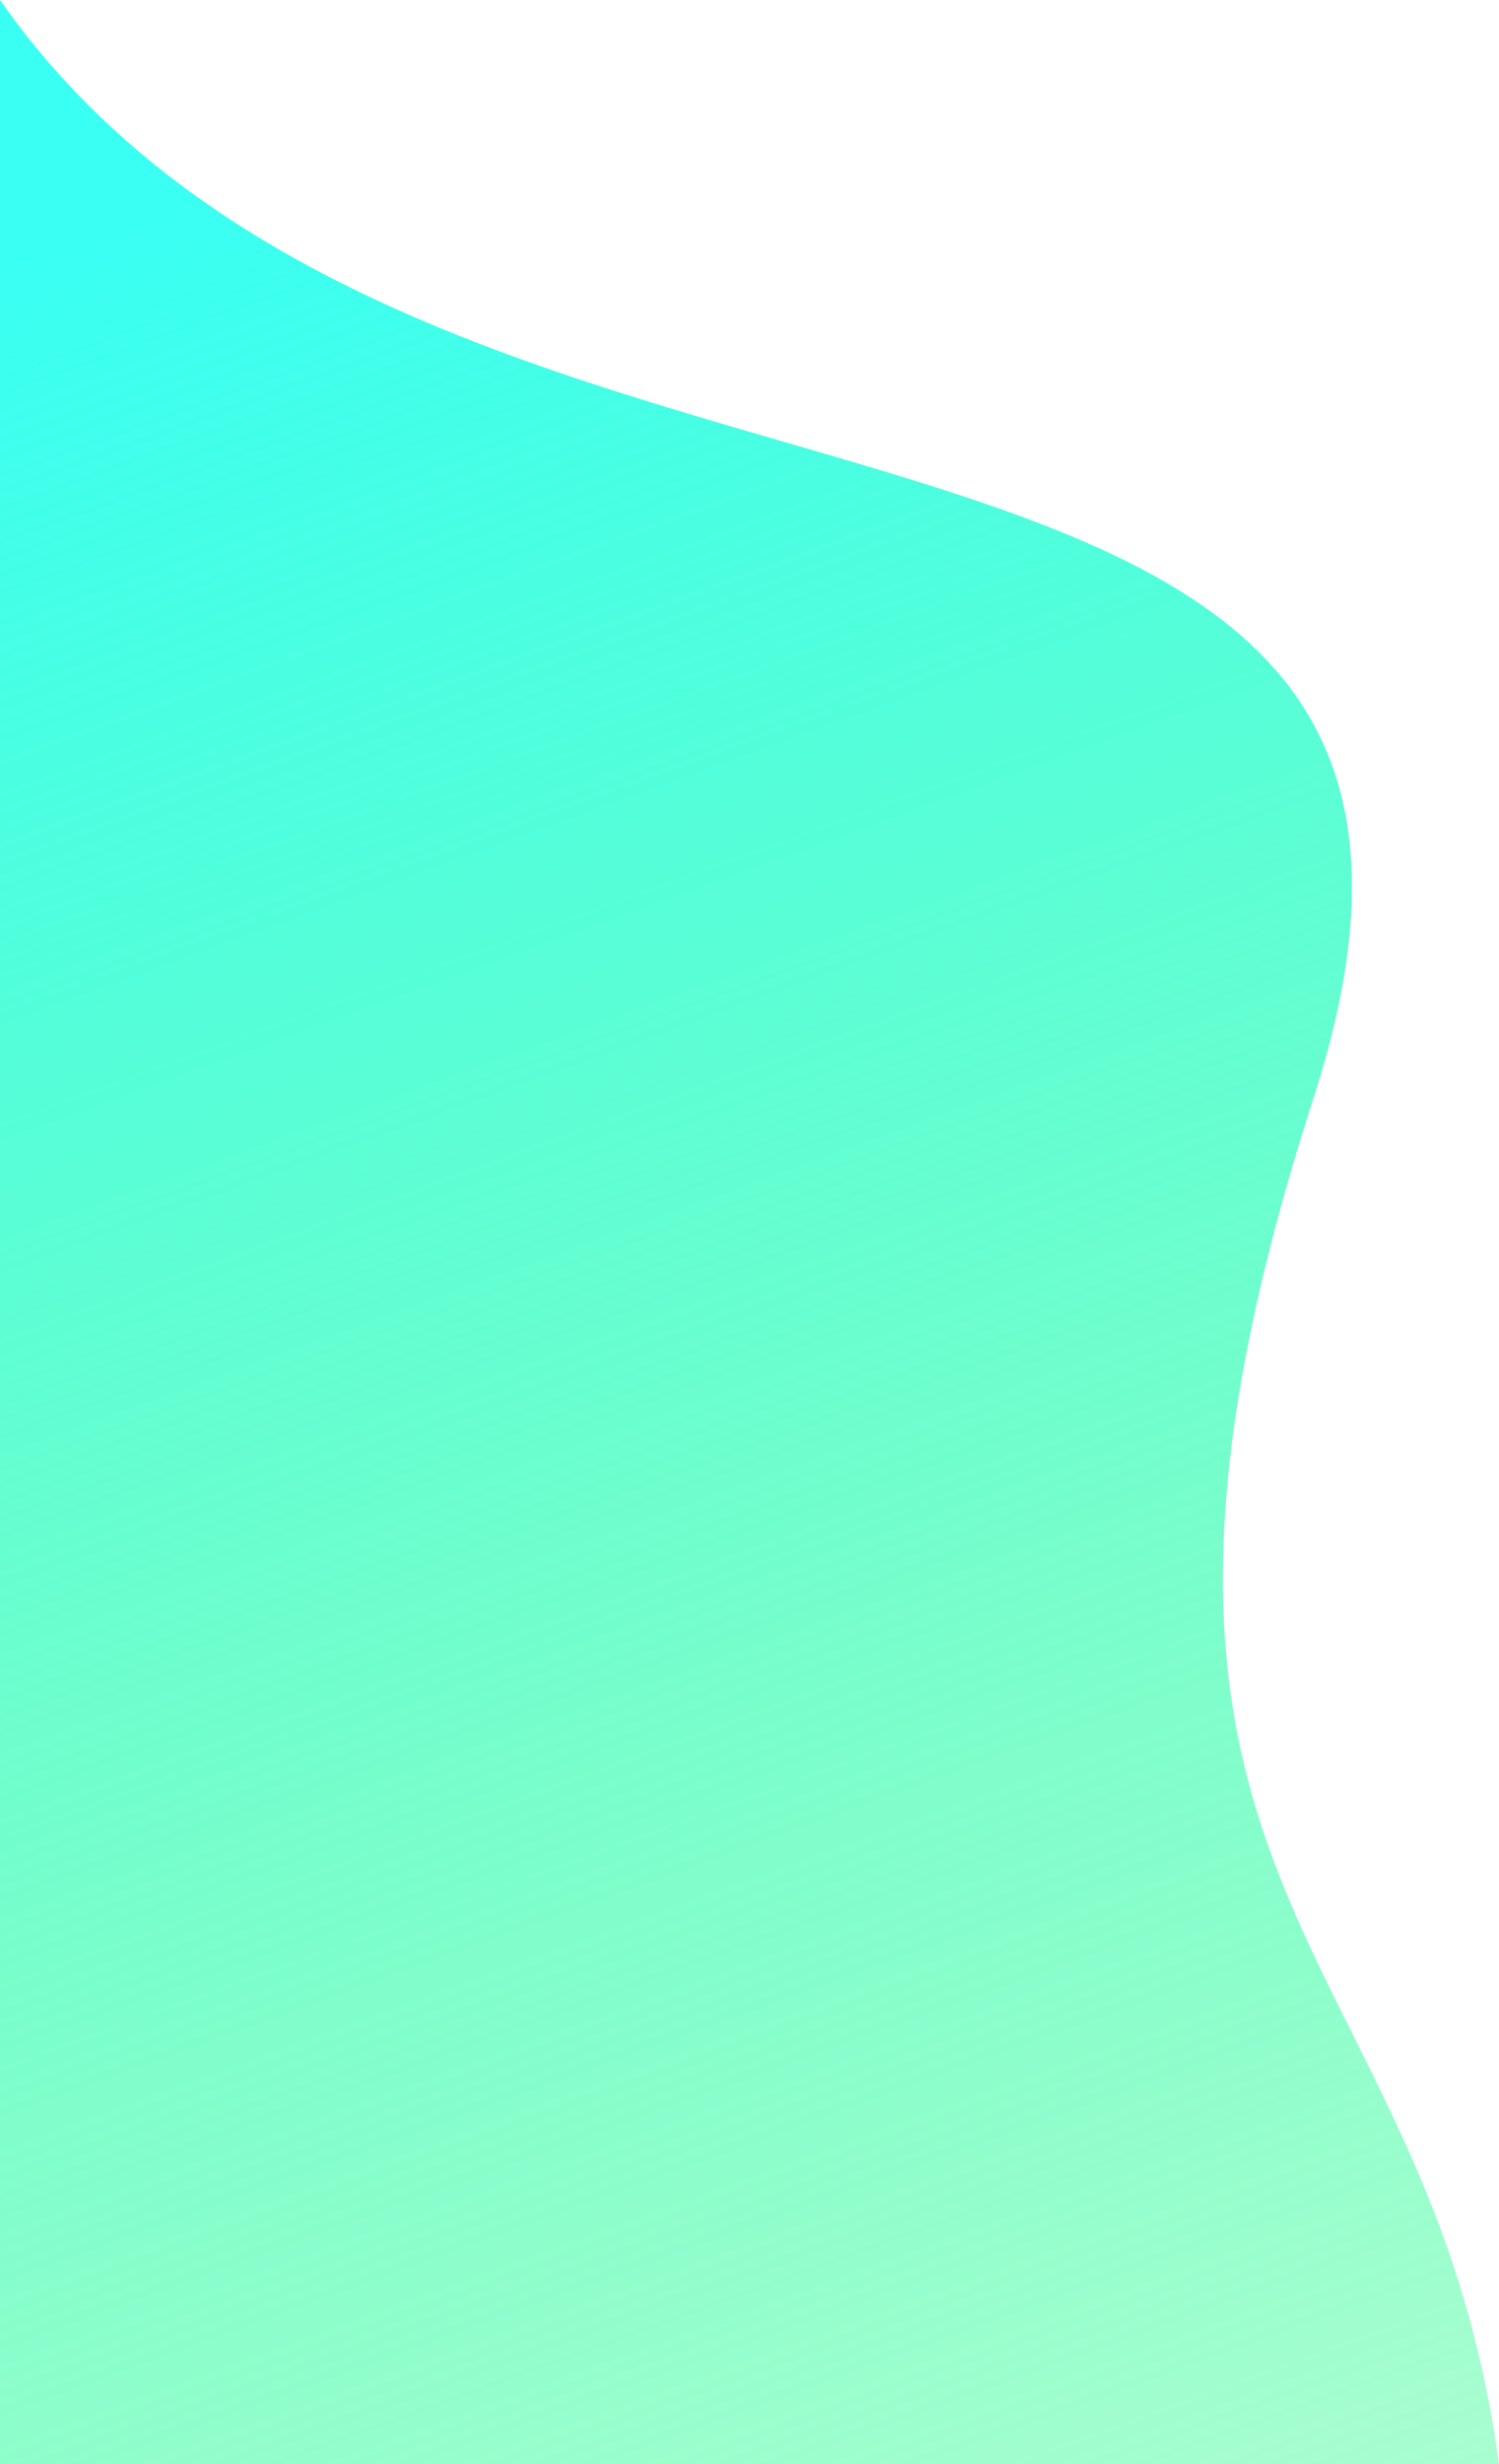 <svg width="623" height="1024" viewBox="0 0 623 1024" fill="none" xmlns="http://www.w3.org/2000/svg">
<path d="M0 0C182 260 654 122 546 456C438 790 592.93 802.182 623 1024H0V0Z" fill="url(#paint0_linear_46_76)"/>
<defs>
<linearGradient id="paint0_linear_46_76" x1="311.5" y1="0" x2="682" y2="1024" gradientUnits="userSpaceOnUse">
<stop stop-color="#3AFFF3"/>
<stop offset="1" stop-color="#0AFB79" stop-opacity="0.34"/>
</linearGradient>
</defs>
</svg>
